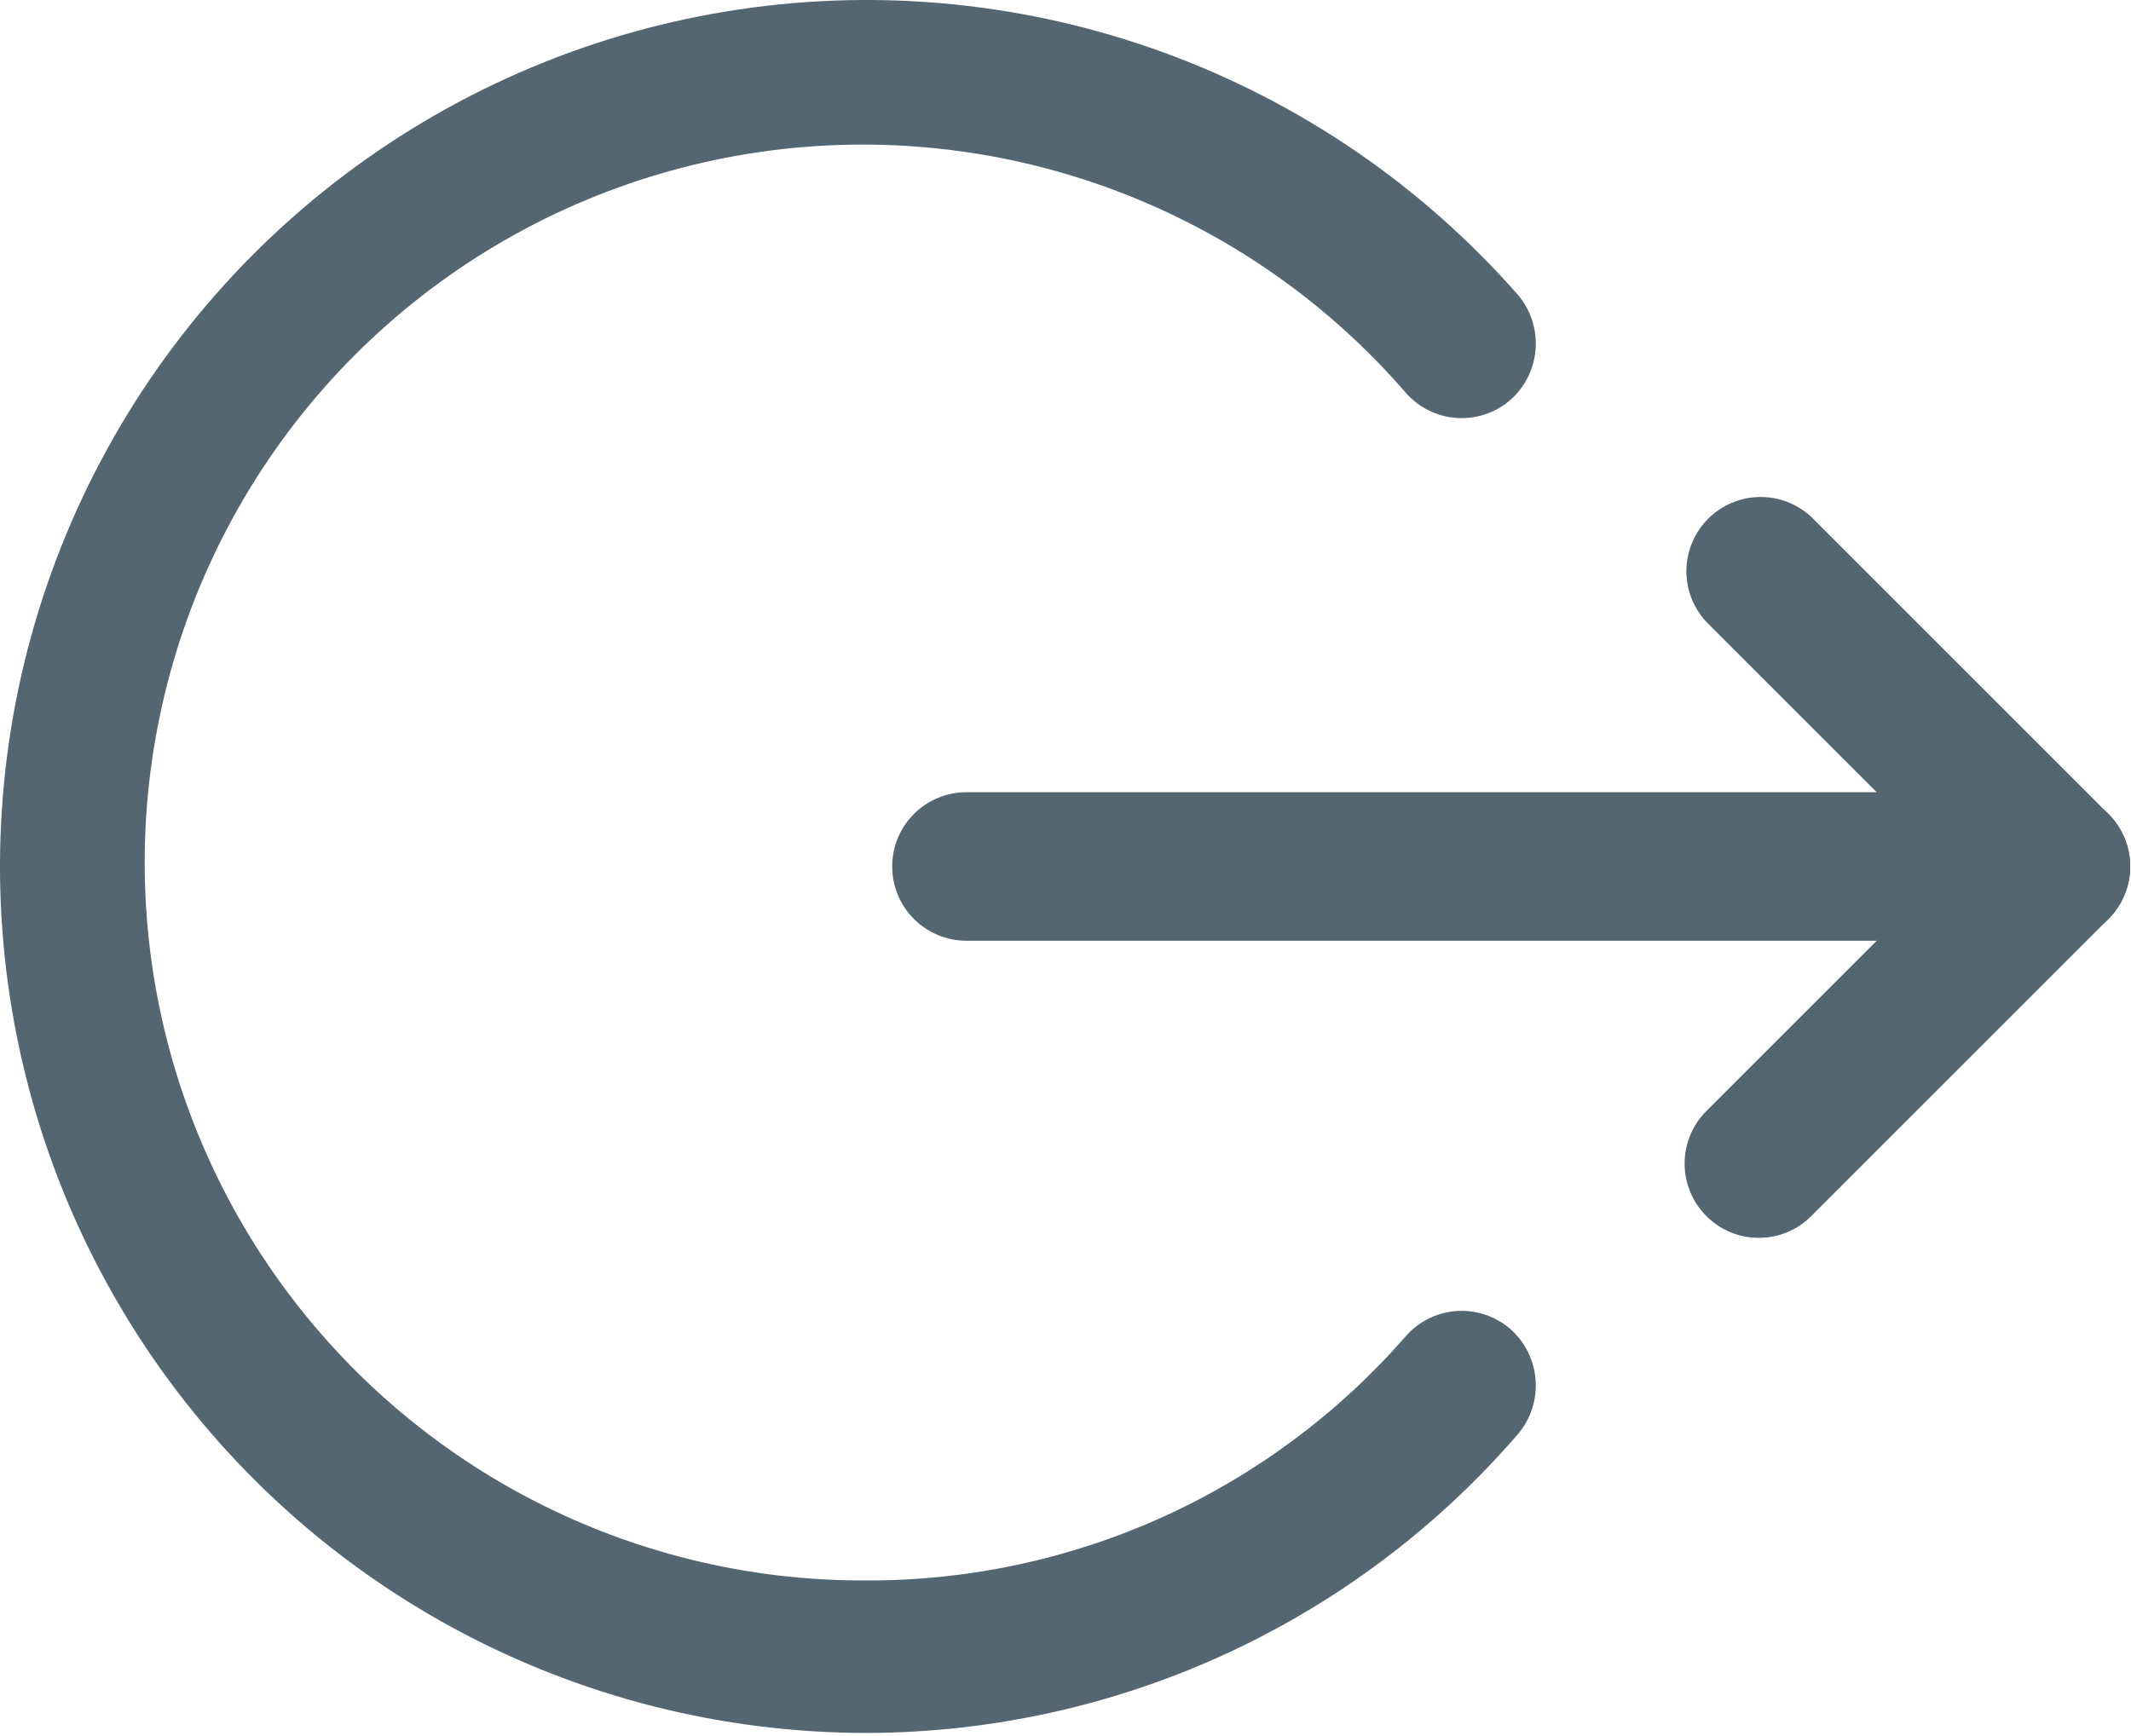 <svg width="459" height="374" viewBox="0 0 459 374" fill="none" xmlns="http://www.w3.org/2000/svg">
<path d="M186.837 373.333C155.616 373.362 124.887 365.559 97.462 350.639C70.037 335.719 46.792 314.159 29.855 287.931C12.918 261.704 2.83 231.647 0.514 200.512C-1.802 169.378 3.729 138.159 16.599 109.715C29.47 81.27 49.269 56.508 74.186 37.696C99.102 18.883 128.338 6.62 159.22 2.029C190.101 -2.562 221.641 0.667 250.952 11.419C280.263 22.171 306.409 40.103 326.997 63.573C329.725 66.818 331.074 71.001 330.755 75.228C330.436 79.455 328.474 83.388 325.29 86.187C323.695 87.564 321.844 88.612 319.843 89.272C317.842 89.932 315.73 90.19 313.629 90.031C311.527 89.873 309.478 89.301 307.599 88.348C305.719 87.395 304.047 86.081 302.677 84.48C285.68 64.882 264.026 49.874 239.709 40.837C215.392 31.8 189.192 29.025 163.521 32.767C137.851 36.51 113.534 46.649 92.808 62.251C72.083 77.854 55.615 98.419 44.92 122.054C34.225 145.689 29.647 171.634 31.607 197.502C33.567 223.37 42.002 248.329 56.136 270.083C70.27 291.836 89.649 309.686 112.488 321.987C135.328 334.289 160.895 340.648 186.837 340.48C208.775 340.525 230.468 335.864 250.452 326.811C270.435 317.758 288.244 304.523 302.677 288C304.047 286.399 305.719 285.085 307.599 284.132C309.478 283.179 311.527 282.607 313.629 282.449C315.73 282.29 317.842 282.548 319.843 283.208C321.844 283.868 323.695 284.916 325.29 286.293C328.474 289.091 330.436 293.025 330.755 297.252C331.074 301.479 329.725 305.662 326.997 308.907C309.611 329.056 288.099 345.237 263.918 356.352C239.737 367.467 213.45 373.258 186.837 373.333ZM378.837 266.667C376.734 266.677 374.651 266.267 372.71 265.461C370.768 264.655 369.007 263.469 367.53 261.973C364.534 258.973 362.851 254.907 362.851 250.667C362.851 246.427 364.534 242.36 367.53 239.36L420.223 186.667L367.53 133.973C364.704 130.94 363.165 126.929 363.238 122.784C363.311 118.638 364.99 114.684 367.922 111.752C370.853 108.821 374.808 107.141 378.953 107.068C383.098 106.995 387.11 108.534 390.143 111.36L454.143 175.36C457.139 178.36 458.822 182.427 458.822 186.667C458.822 190.907 457.139 194.973 454.143 197.973L390.143 261.973C388.666 263.469 386.905 264.655 384.963 265.461C383.022 266.267 380.939 266.677 378.837 266.667Z" fill="#546672"/>
<path d="M442.837 202.667H208.17C203.926 202.667 199.857 200.981 196.856 197.98C193.856 194.98 192.17 190.91 192.17 186.667C192.17 182.423 193.856 178.354 196.856 175.353C199.857 172.352 203.926 170.667 208.17 170.667H442.837C447.08 170.667 451.15 172.352 454.15 175.353C457.151 178.354 458.837 182.423 458.837 186.667C458.837 190.91 457.151 194.98 454.15 197.98C451.15 200.981 447.08 202.667 442.837 202.667Z" fill="#546672"/>
</svg>
